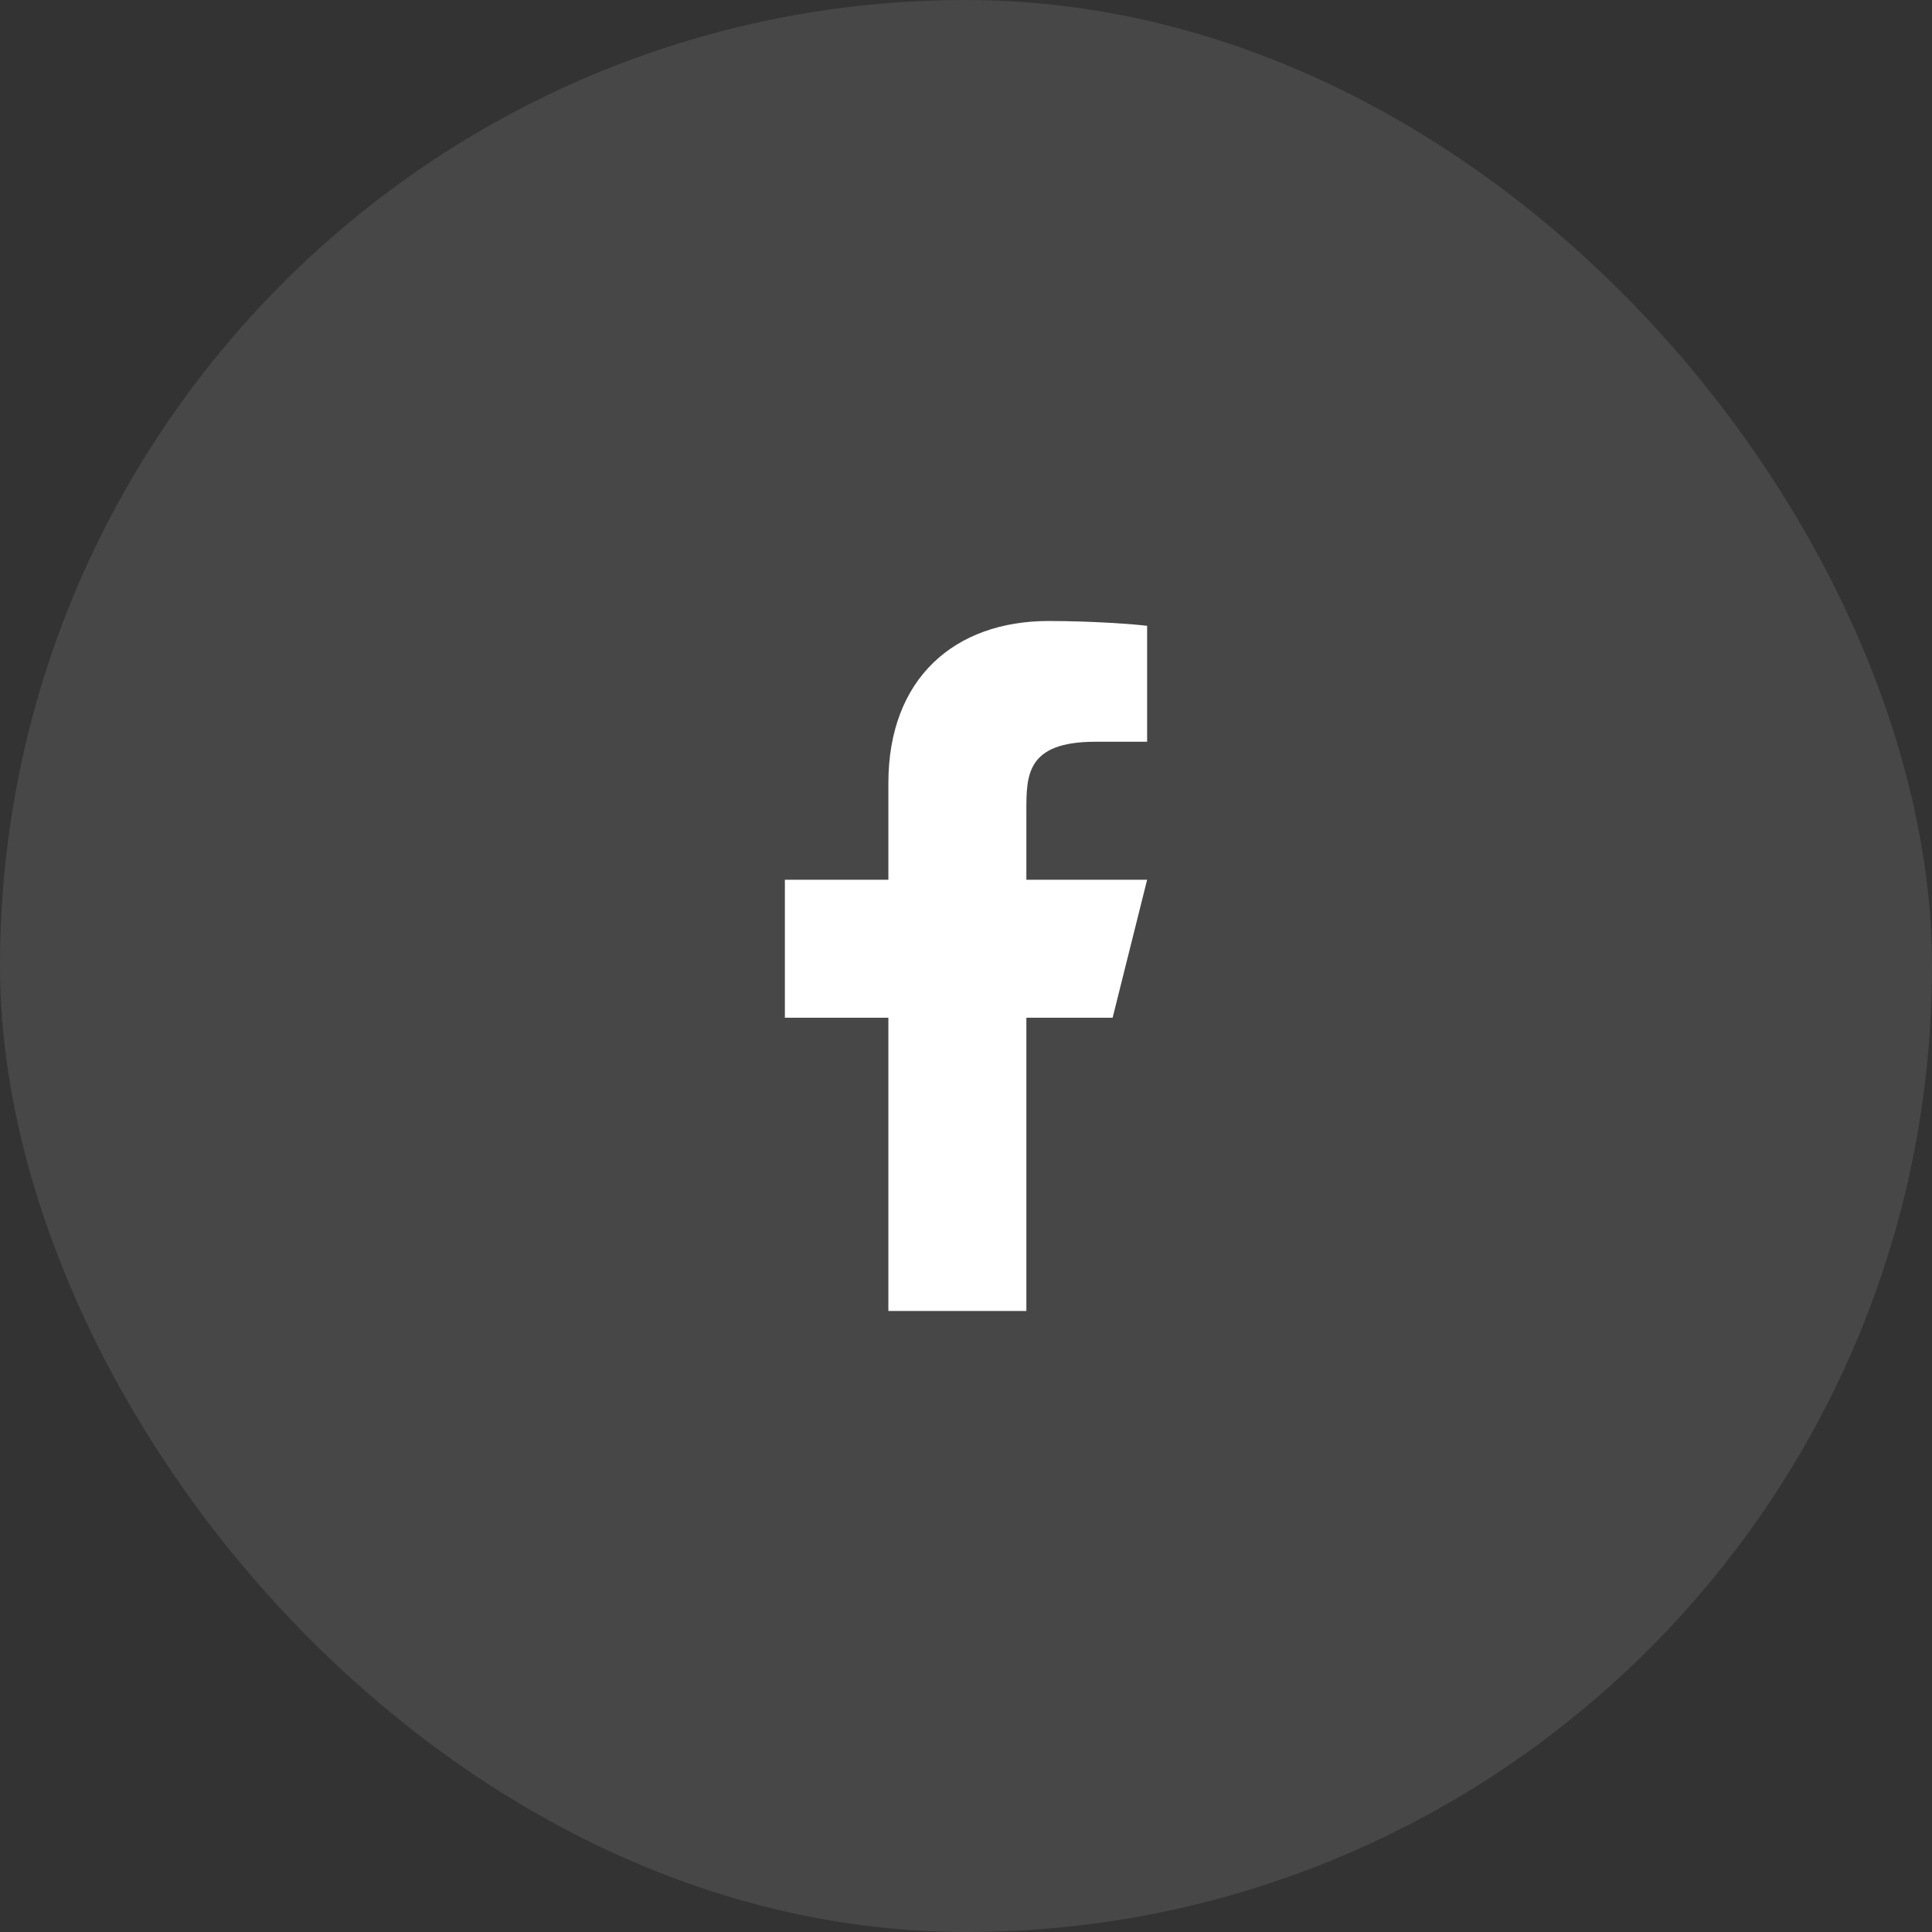 <svg width="56" height="56" viewBox="0 0 56 56" fill="none" xmlns="http://www.w3.org/2000/svg">
<rect x="0" y="0" width="56" height="56" fill="#333333" stroke="none"/>
<rect width="56" height="56" rx="28" fill="white" fill-opacity="0.1"/>
<path d="M29.75 29.5H32.25L33.25 25.5H29.75V23.5C29.75 22.471 29.75 21.5 31.75 21.5H33.25V18.14C32.924 18.097 31.693 18 30.393 18C27.678 18 25.75 19.657 25.75 22.7V25.5H22.75V29.5H25.75V38H29.75V29.5Z" fill="white"/>
</svg>
